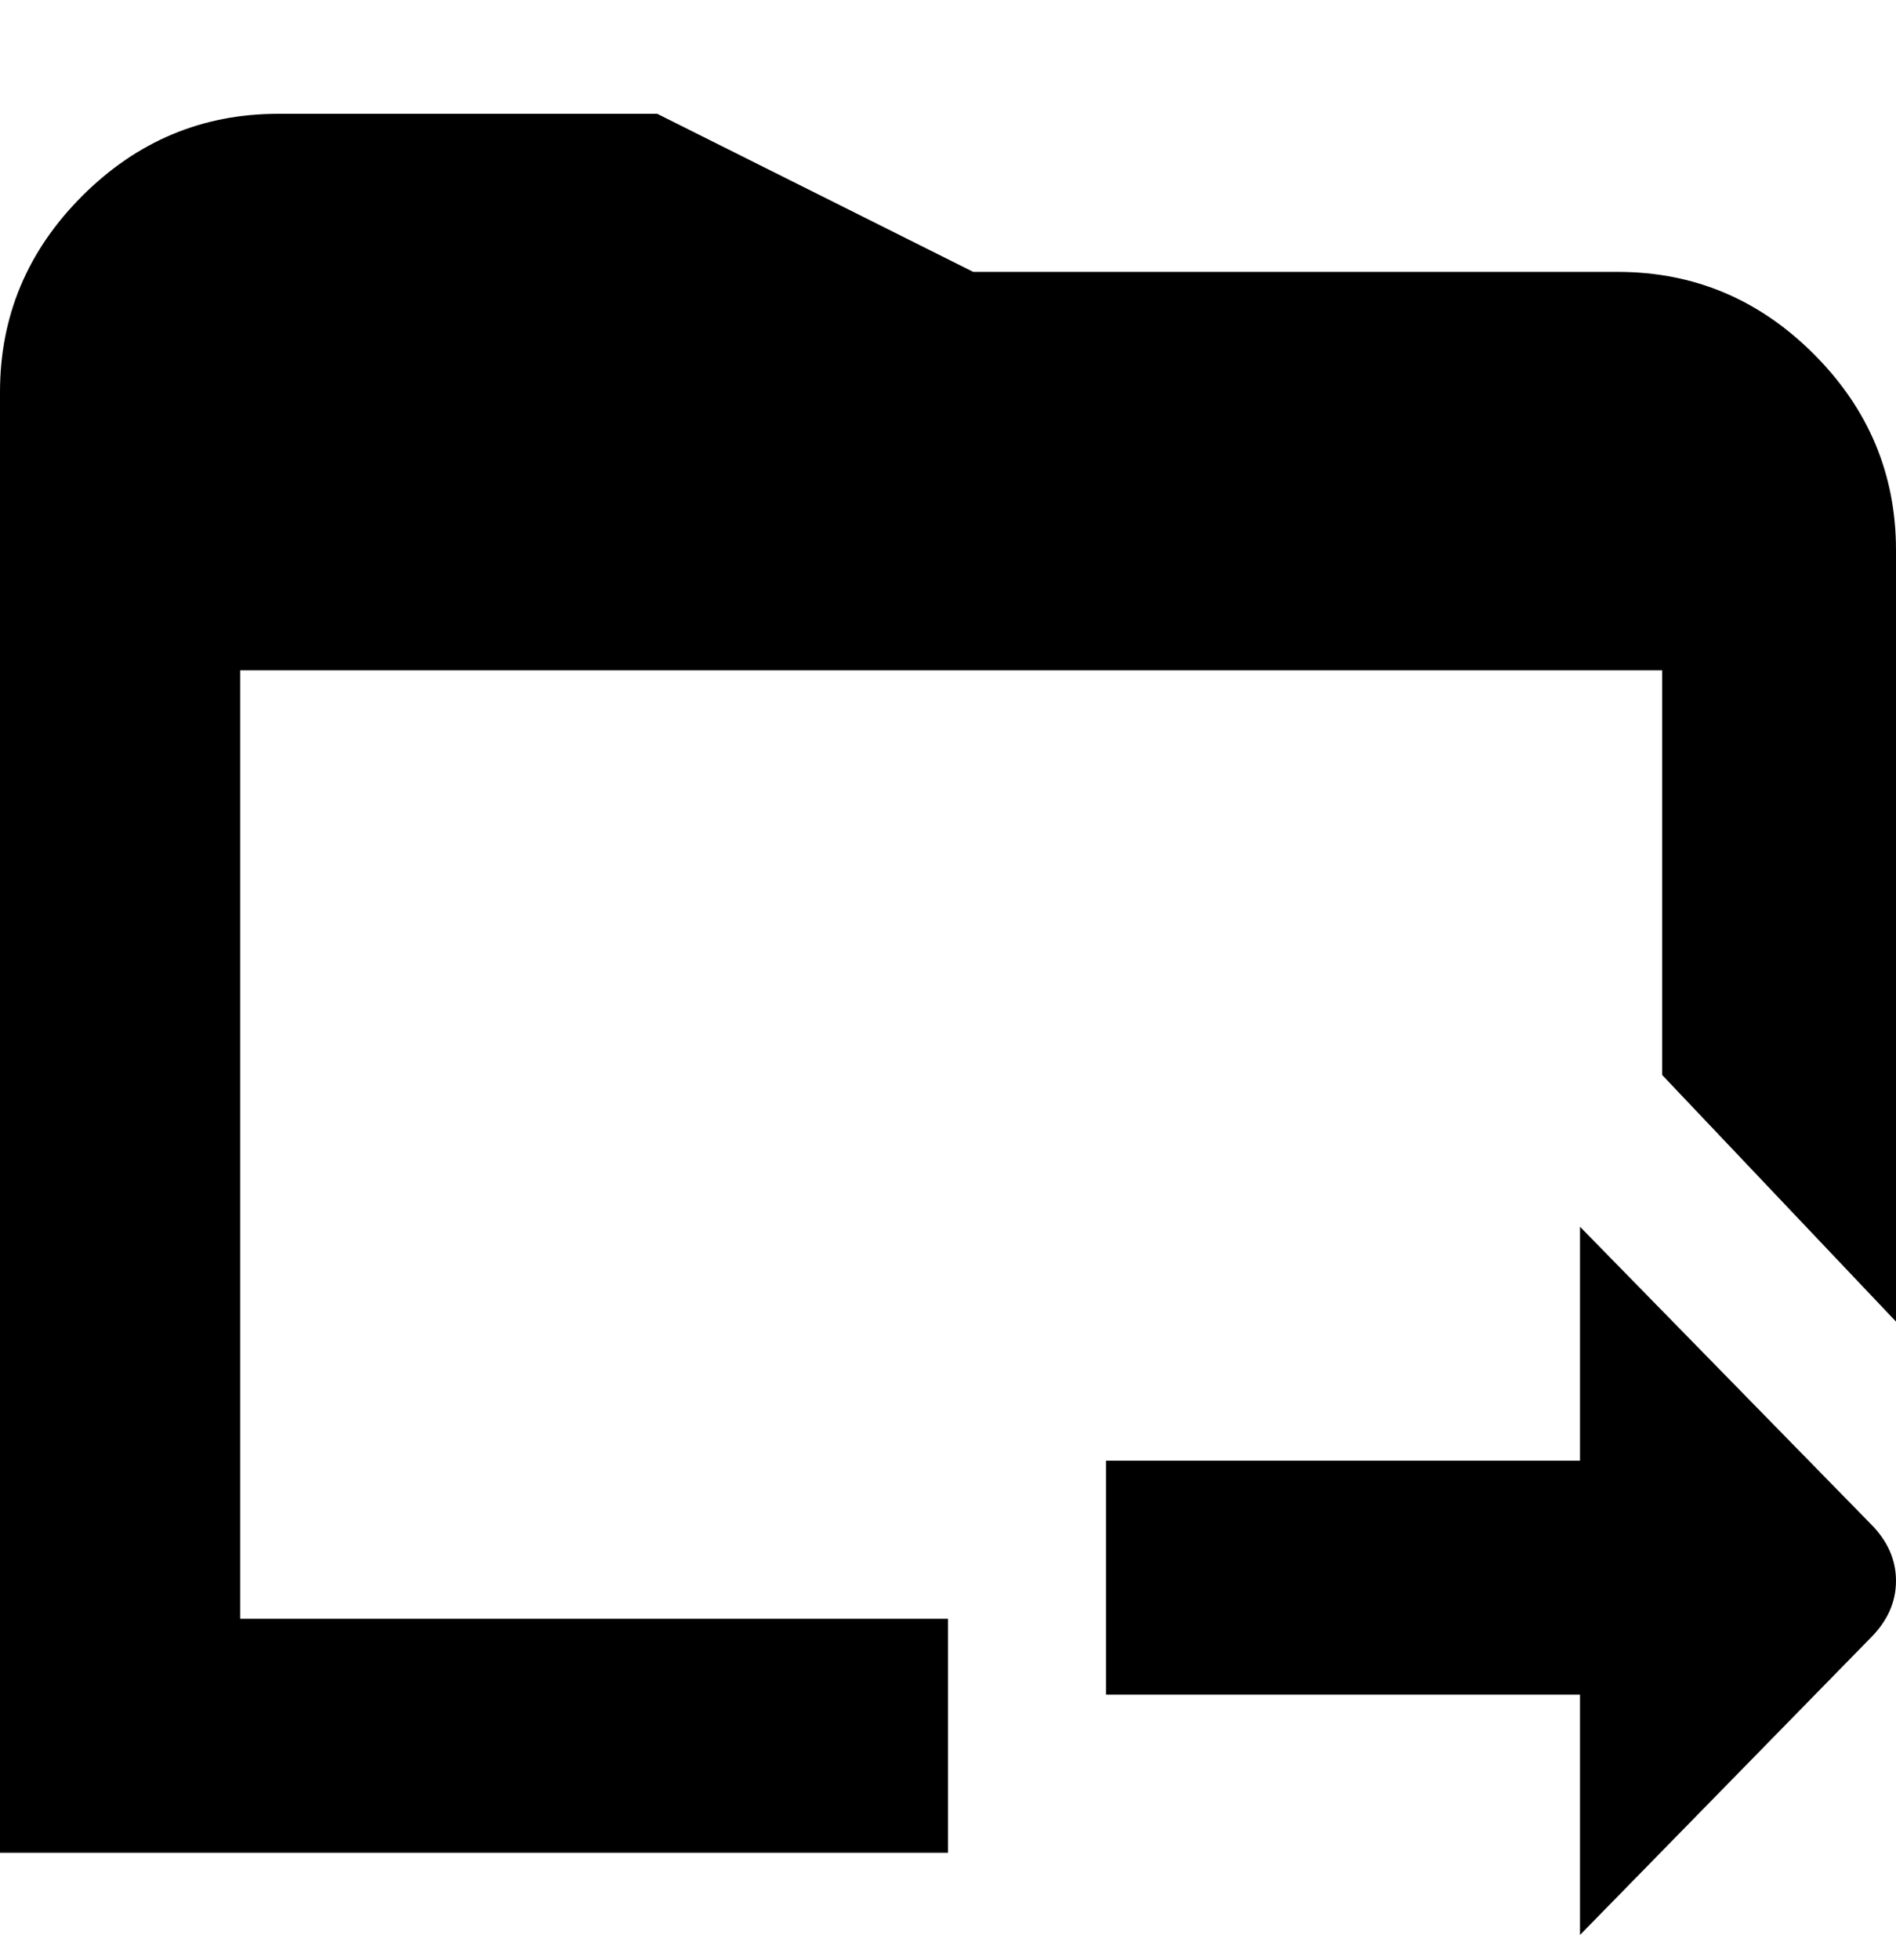 <svg viewBox="0 0 300 310" xmlns="http://www.w3.org/2000/svg"><path d="M300 87v122l-37-39v-64H38v150h112v37H0V62q0-18 13-31t31-13h60l50 25h102q18 0 31 13t13 31zm-50 106v38h-75v37h75v38l46-47q4-4 4-9t-4-9l-46-47v-1z"/></svg>